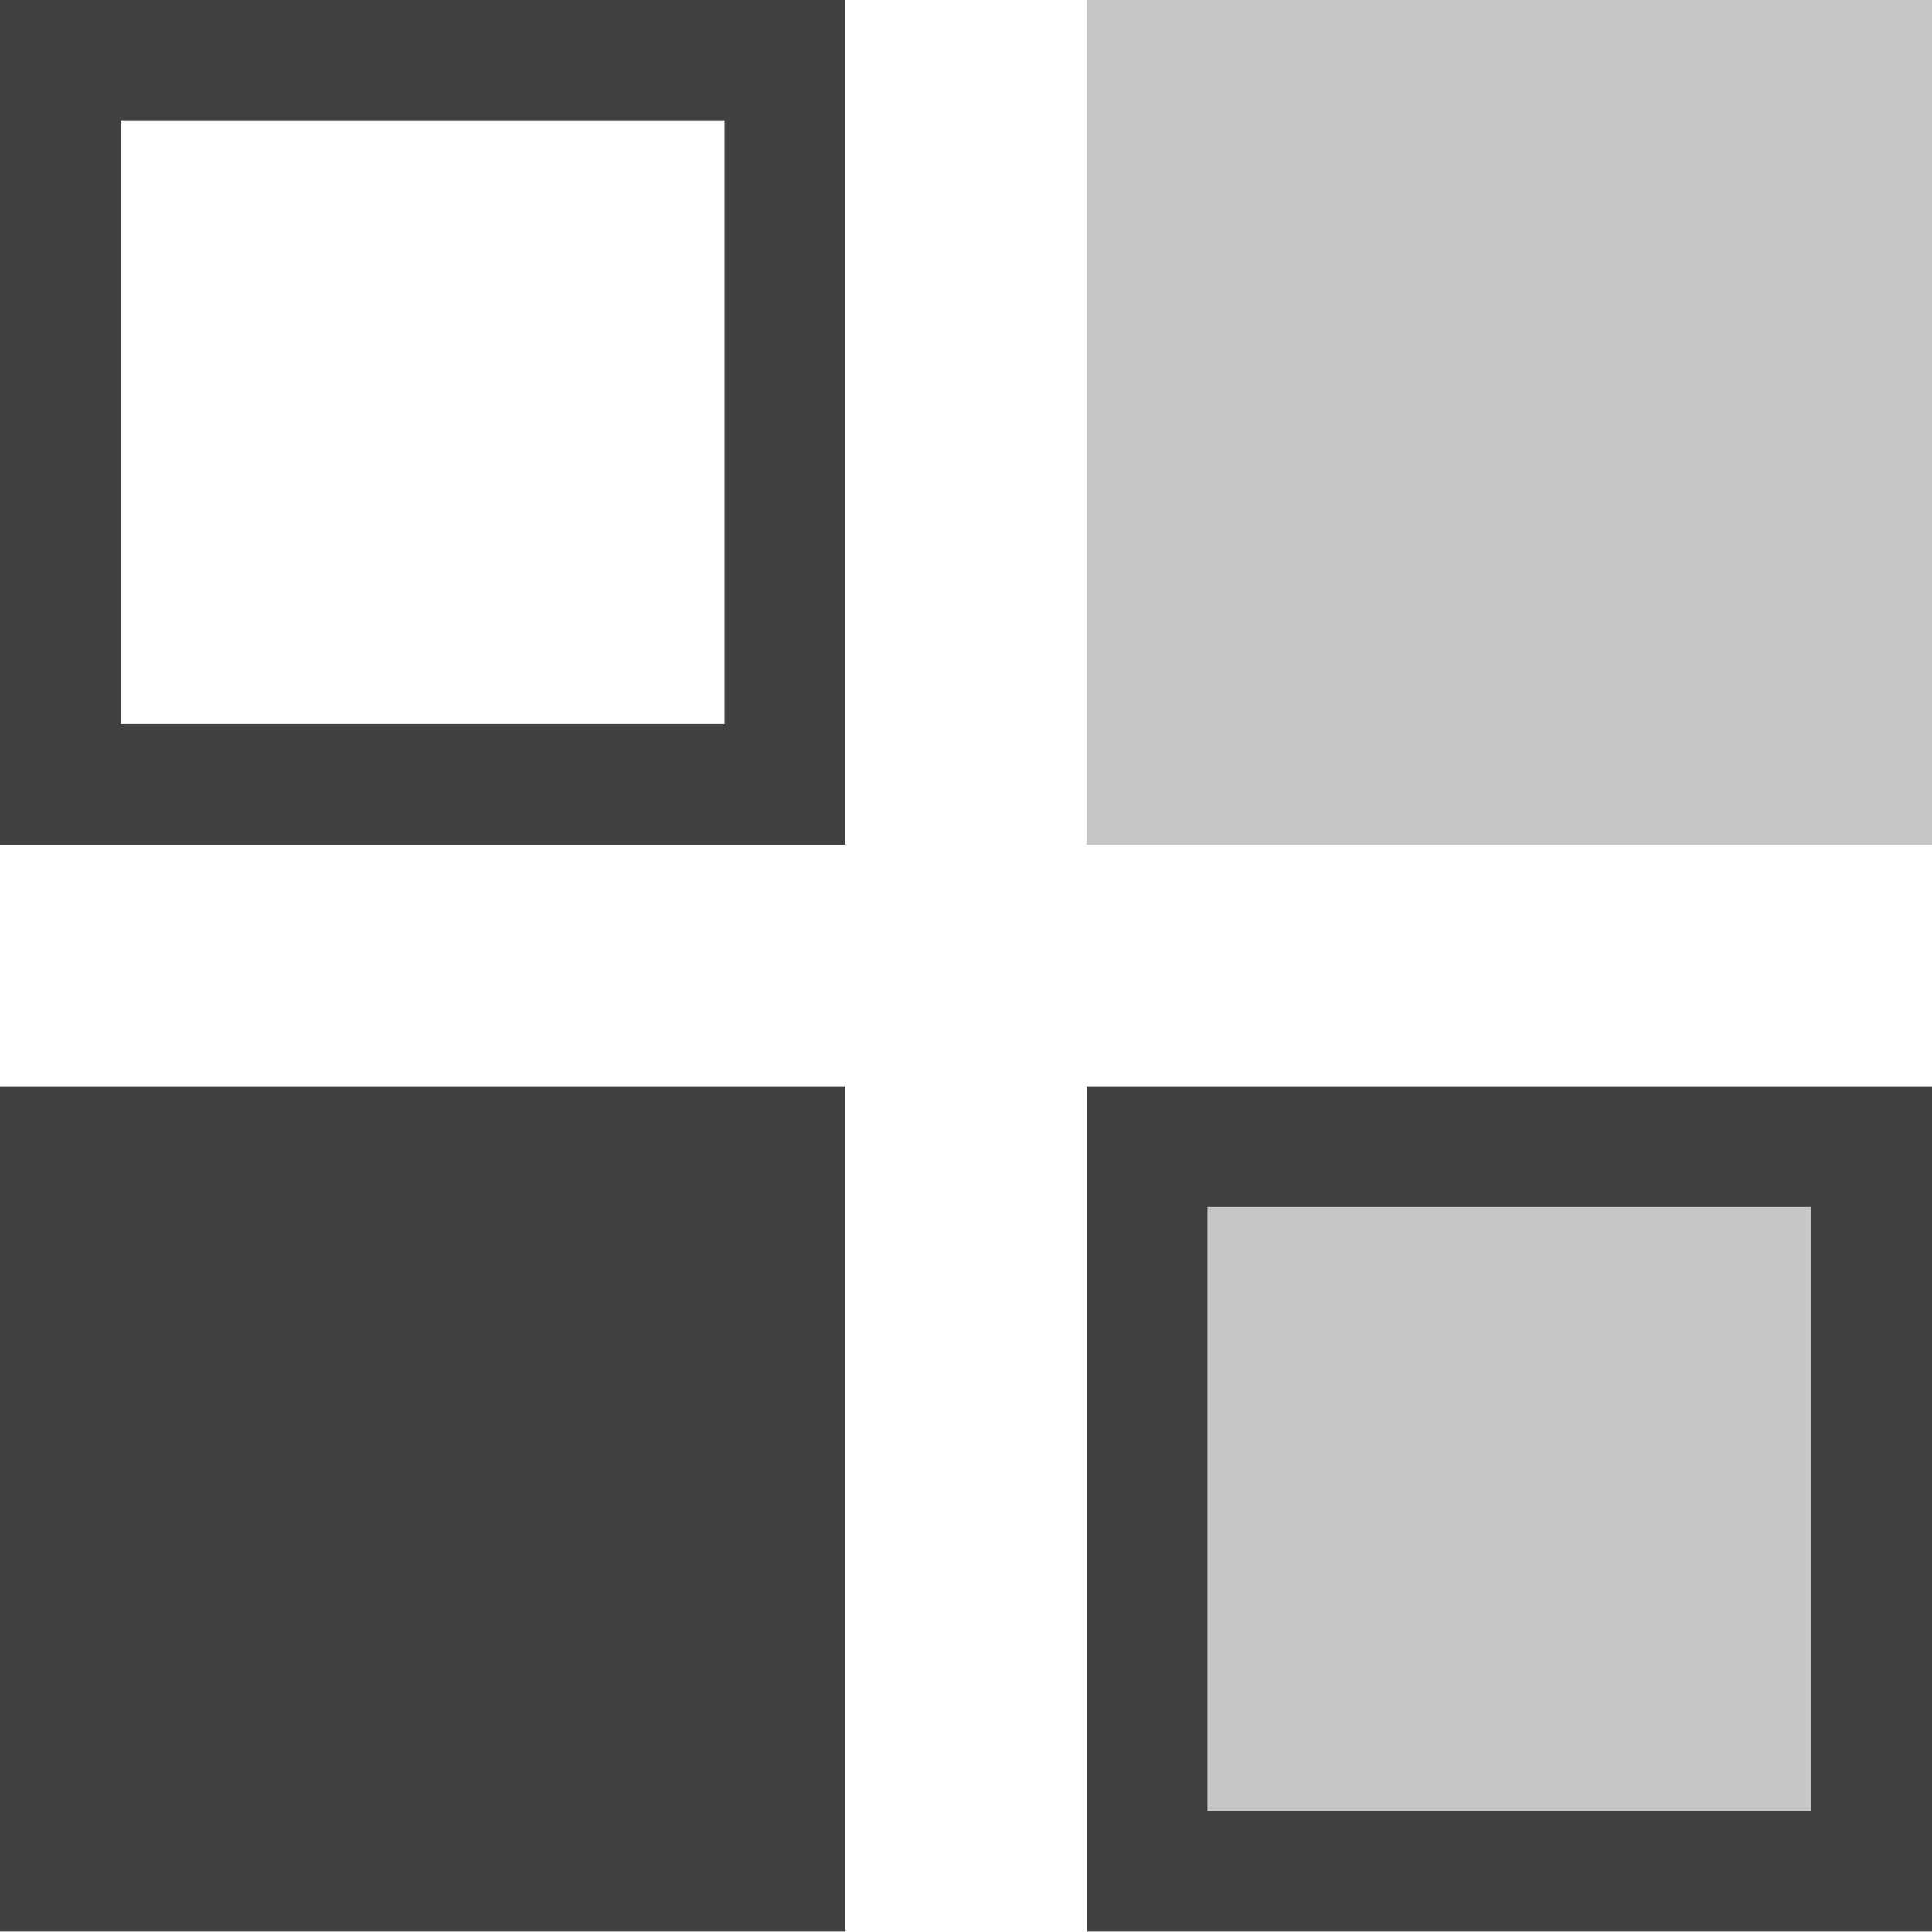 <?xml version="1.0" encoding="UTF-8"?>
<svg id="svg7384" width="16" height="16" version="1.1" viewBox="0 0 16 16" xmlns="http://www.w3.org/2000/svg" xmlns:cc="http://creativecommons.org/ns#" xmlns:dc="http://purl.org/dc/elements/1.1/" xmlns:osb="http://www.openswatchbook.org/uri/2009/osb" xmlns:rdf="http://www.w3.org/1999/02/22-rdf-syntax-ns#" xmlns:xlink="http://www.w3.org/1999/xlink">
 <defs id="defs7386">
  <linearGradient id="linearGradient19282-4" gradientTransform="matrix(.347 0 0 .306 26.648 222.04)" osb:paint="solid">
   <stop id="stop19284-0" style="stop-color:#414141" offset="0"/>
  </linearGradient>
  <linearGradient id="linearGradient10124" x1="-60" x2="-53" y1="325.5" y2="325.5" gradientTransform="translate(541.9 217.87)" gradientUnits="userSpaceOnUse" xlink:href="#linearGradient19282-4"/>
  <linearGradient id="linearGradient10126" x1="190" x2="197" y1="551.5" y2="551.5" gradientTransform="translate(541.9 217.87)" gradientUnits="userSpaceOnUse" xlink:href="#linearGradient19282-4"/>
  <linearGradient id="linearGradient10128" x1="190" x2="197" y1="542.5" y2="542.5" gradientTransform="translate(541.9 217.87)" gradientUnits="userSpaceOnUse" xlink:href="#linearGradient19282-4"/>
  <linearGradient id="linearGradient10130" x1="181" x2="188" y1="551.5" y2="551.5" gradientTransform="translate(541.9 217.87)" gradientUnits="userSpaceOnUse" xlink:href="#linearGradient19282-4"/>
  <linearGradient id="linearGradient10136" x1="191" x2="196" y1="551.5" y2="551.5" gradientTransform="translate(541.9 217.87)" gradientUnits="userSpaceOnUse" xlink:href="#linearGradient19282-4"/>
 </defs>
 <g id="stock" transform="translate(-84.088 -50.834)">
  <g id="gimp-colormap" transform="translate(-96.912 -488.17)">
   <path id="rect13095" transform="translate(241 217)" d="m-60 322v7h7v-7zm1 1h5v5h-5z" style="fill:url(#linearGradient10124)"/>
   <rect id="rect13097" x="181" y="548" width="7" height="7" style="fill:url(#linearGradient10130)"/>
   <path id="rect13099" d="m190 548v7h7v-7zm1 1h5v5h-5z" style="fill:url(#linearGradient10126)"/>
   <rect id="rect13101" x="190" y="539" width="7" height="7" style="fill:url(#linearGradient10128);opacity:.3"/>
   <rect id="rect13109" x="191" y="549" width="5" height="5" style="fill:url(#linearGradient10136);opacity:.3"/>
  </g>
 </g>
</svg>
